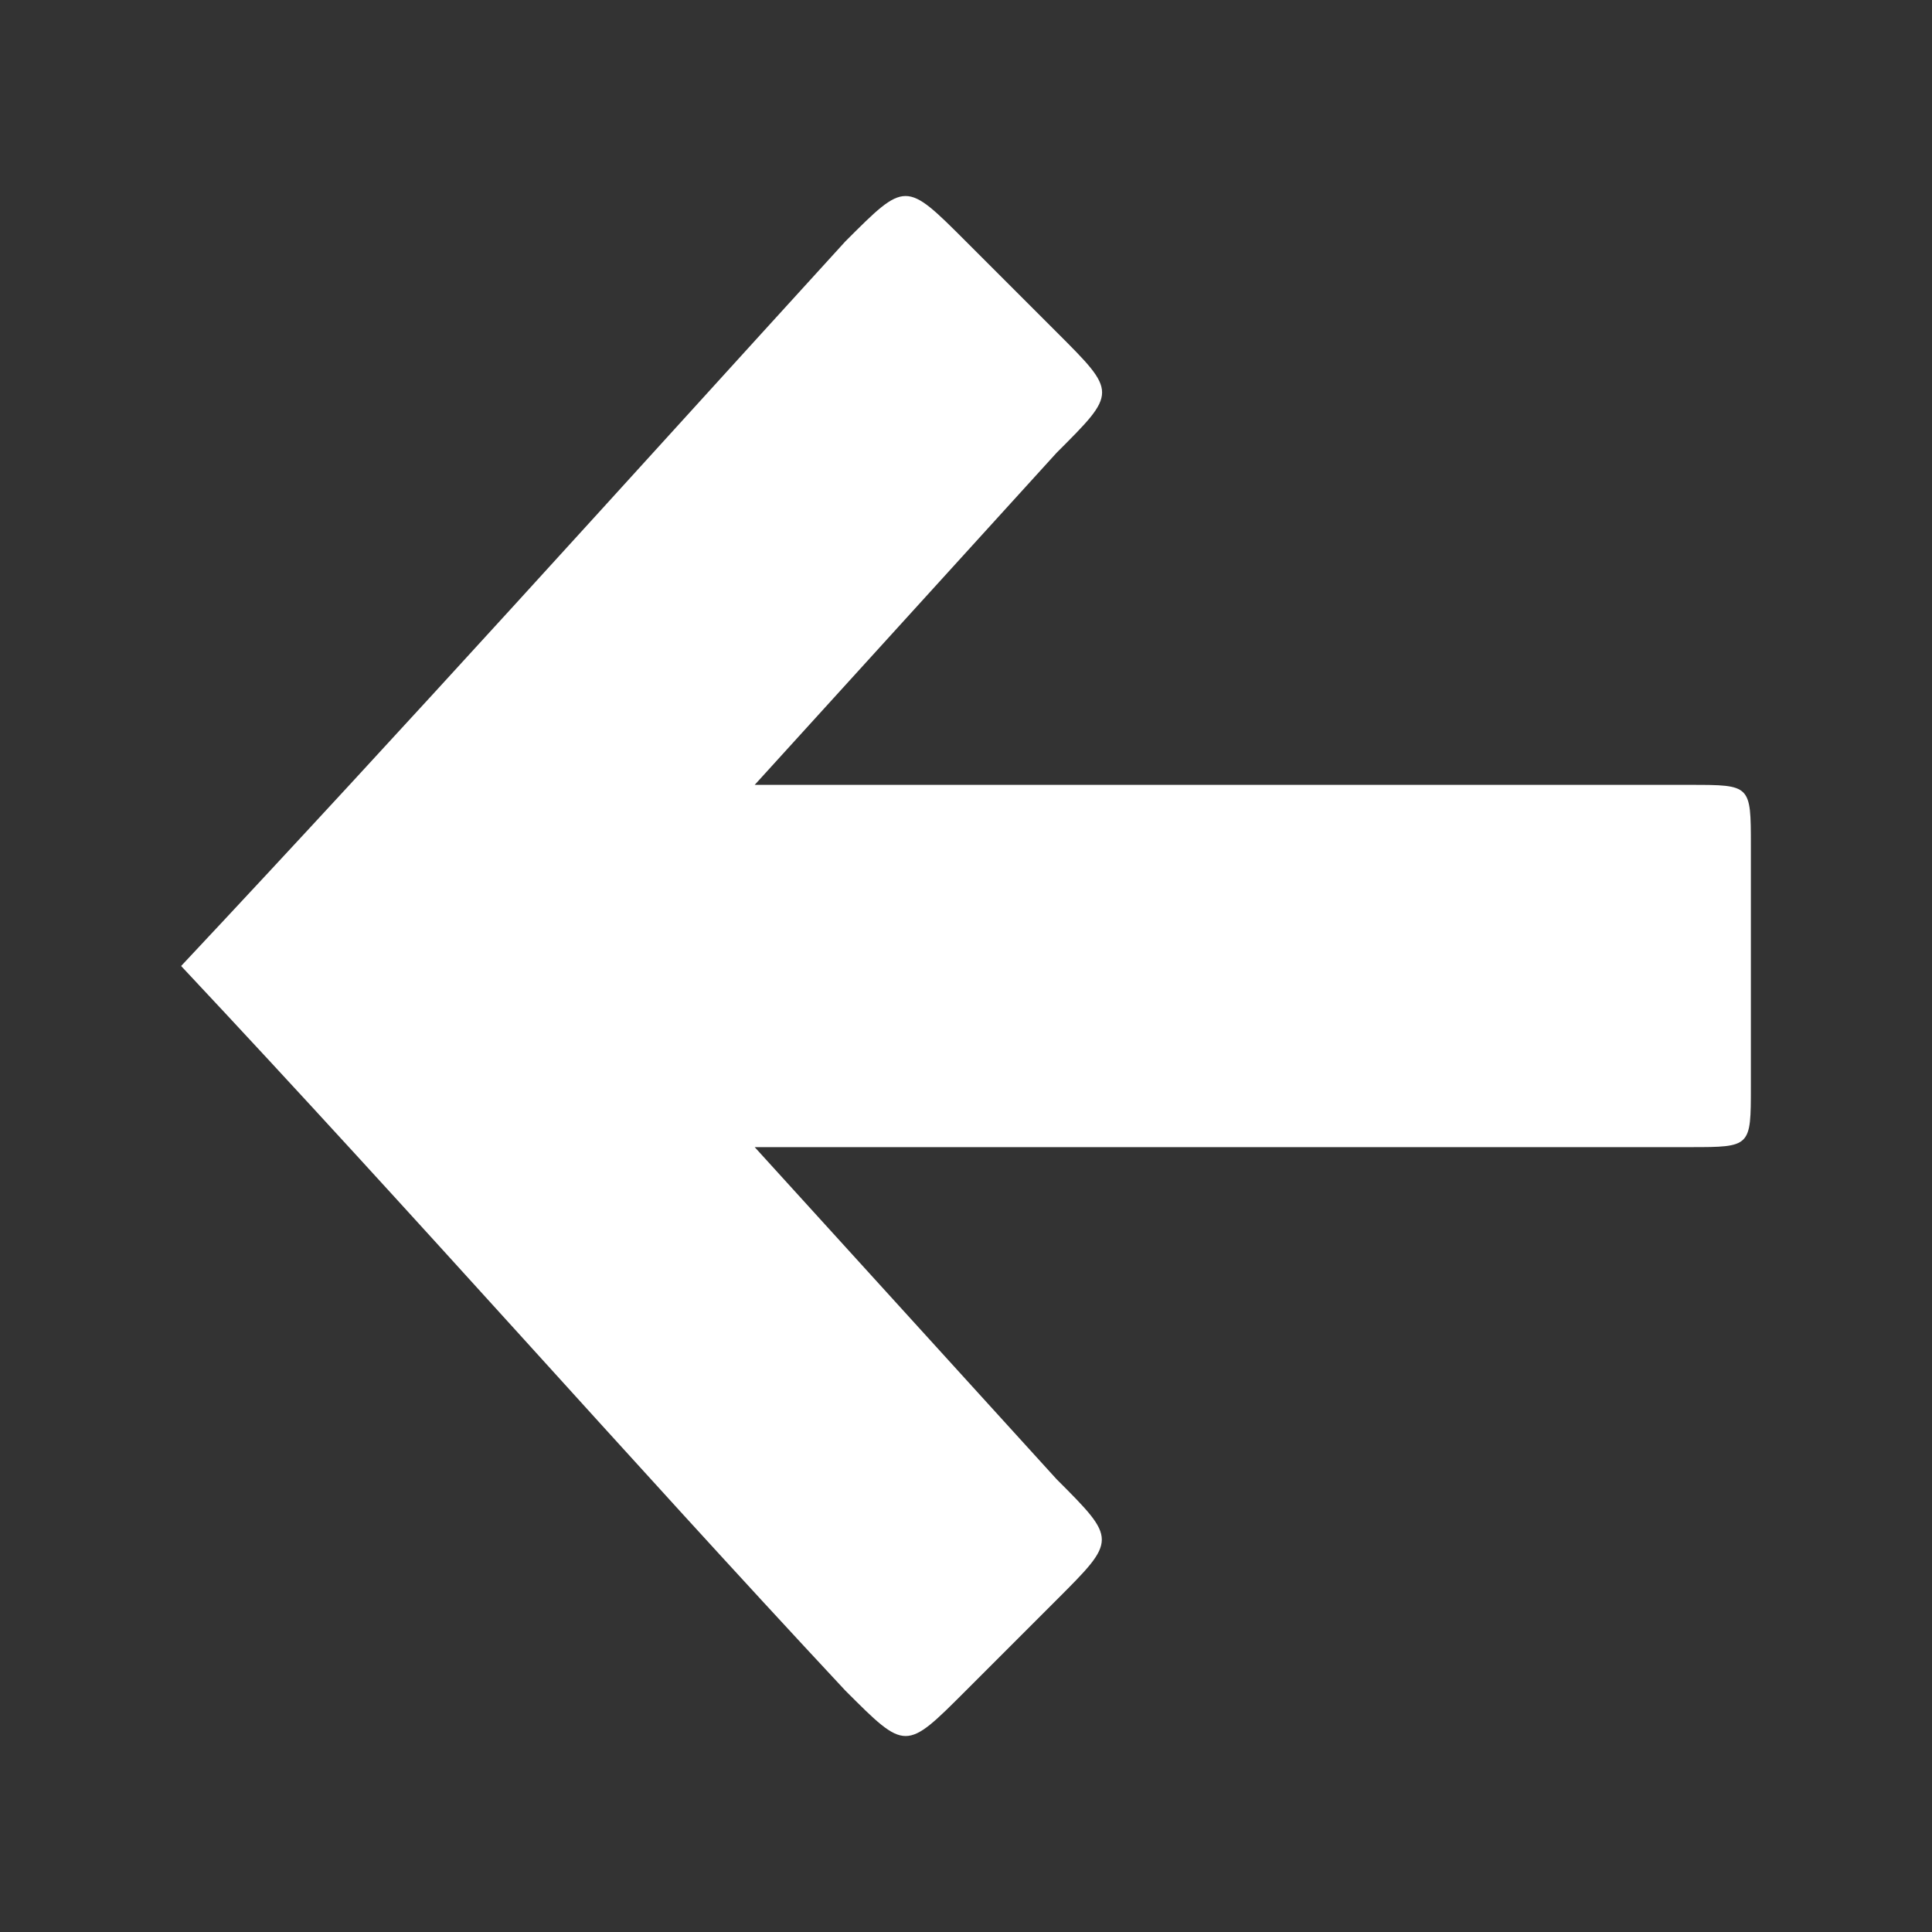 <?xml version="1.0" encoding="UTF-8" standalone="no"?>
<svg
   xmlns:dc="http://purl.org/dc/elements/1.1/"
   xmlns:cc="http://creativecommons.org/ns#"
   xmlns:rdf="http://www.w3.org/1999/02/22-rdf-syntax-ns#"
   xmlns:svg="http://www.w3.org/2000/svg"
   xmlns="http://www.w3.org/2000/svg"
   viewBox="0 0 32 32"
   version="1.1"
   id="svg8"
   width="32"
   height="32">
  <rect x="0" y="0" width="32" height="32" fill="#333333" stroke="none"/>
  <defs
     id="defs12" />
  <path
     id="path2"
     d="m 14,4 c -3.768,4.133 -7.175,7.922 -11,12 3.97,4.232 7.372,8.112 11,12 1.006,1.006 0.995,1.005 2,0 l 1.5,-1.5 c 0.997,-0.997 1.002,-0.998 0,-2 L 12.5,19 H 28 c 1,0 1,-0.004 1,-1 v -4 c 0,-1 -0.004,-1 -1,-1 H 12.5 l 5,-5.5 c 1.005,-1.005 1.006,-0.994 0,-2 L 16,4 C 14.993,2.993 15.002,2.998 14,4 Z"
     style="fill:#ffffff;stroke-width:1" />
</svg>
